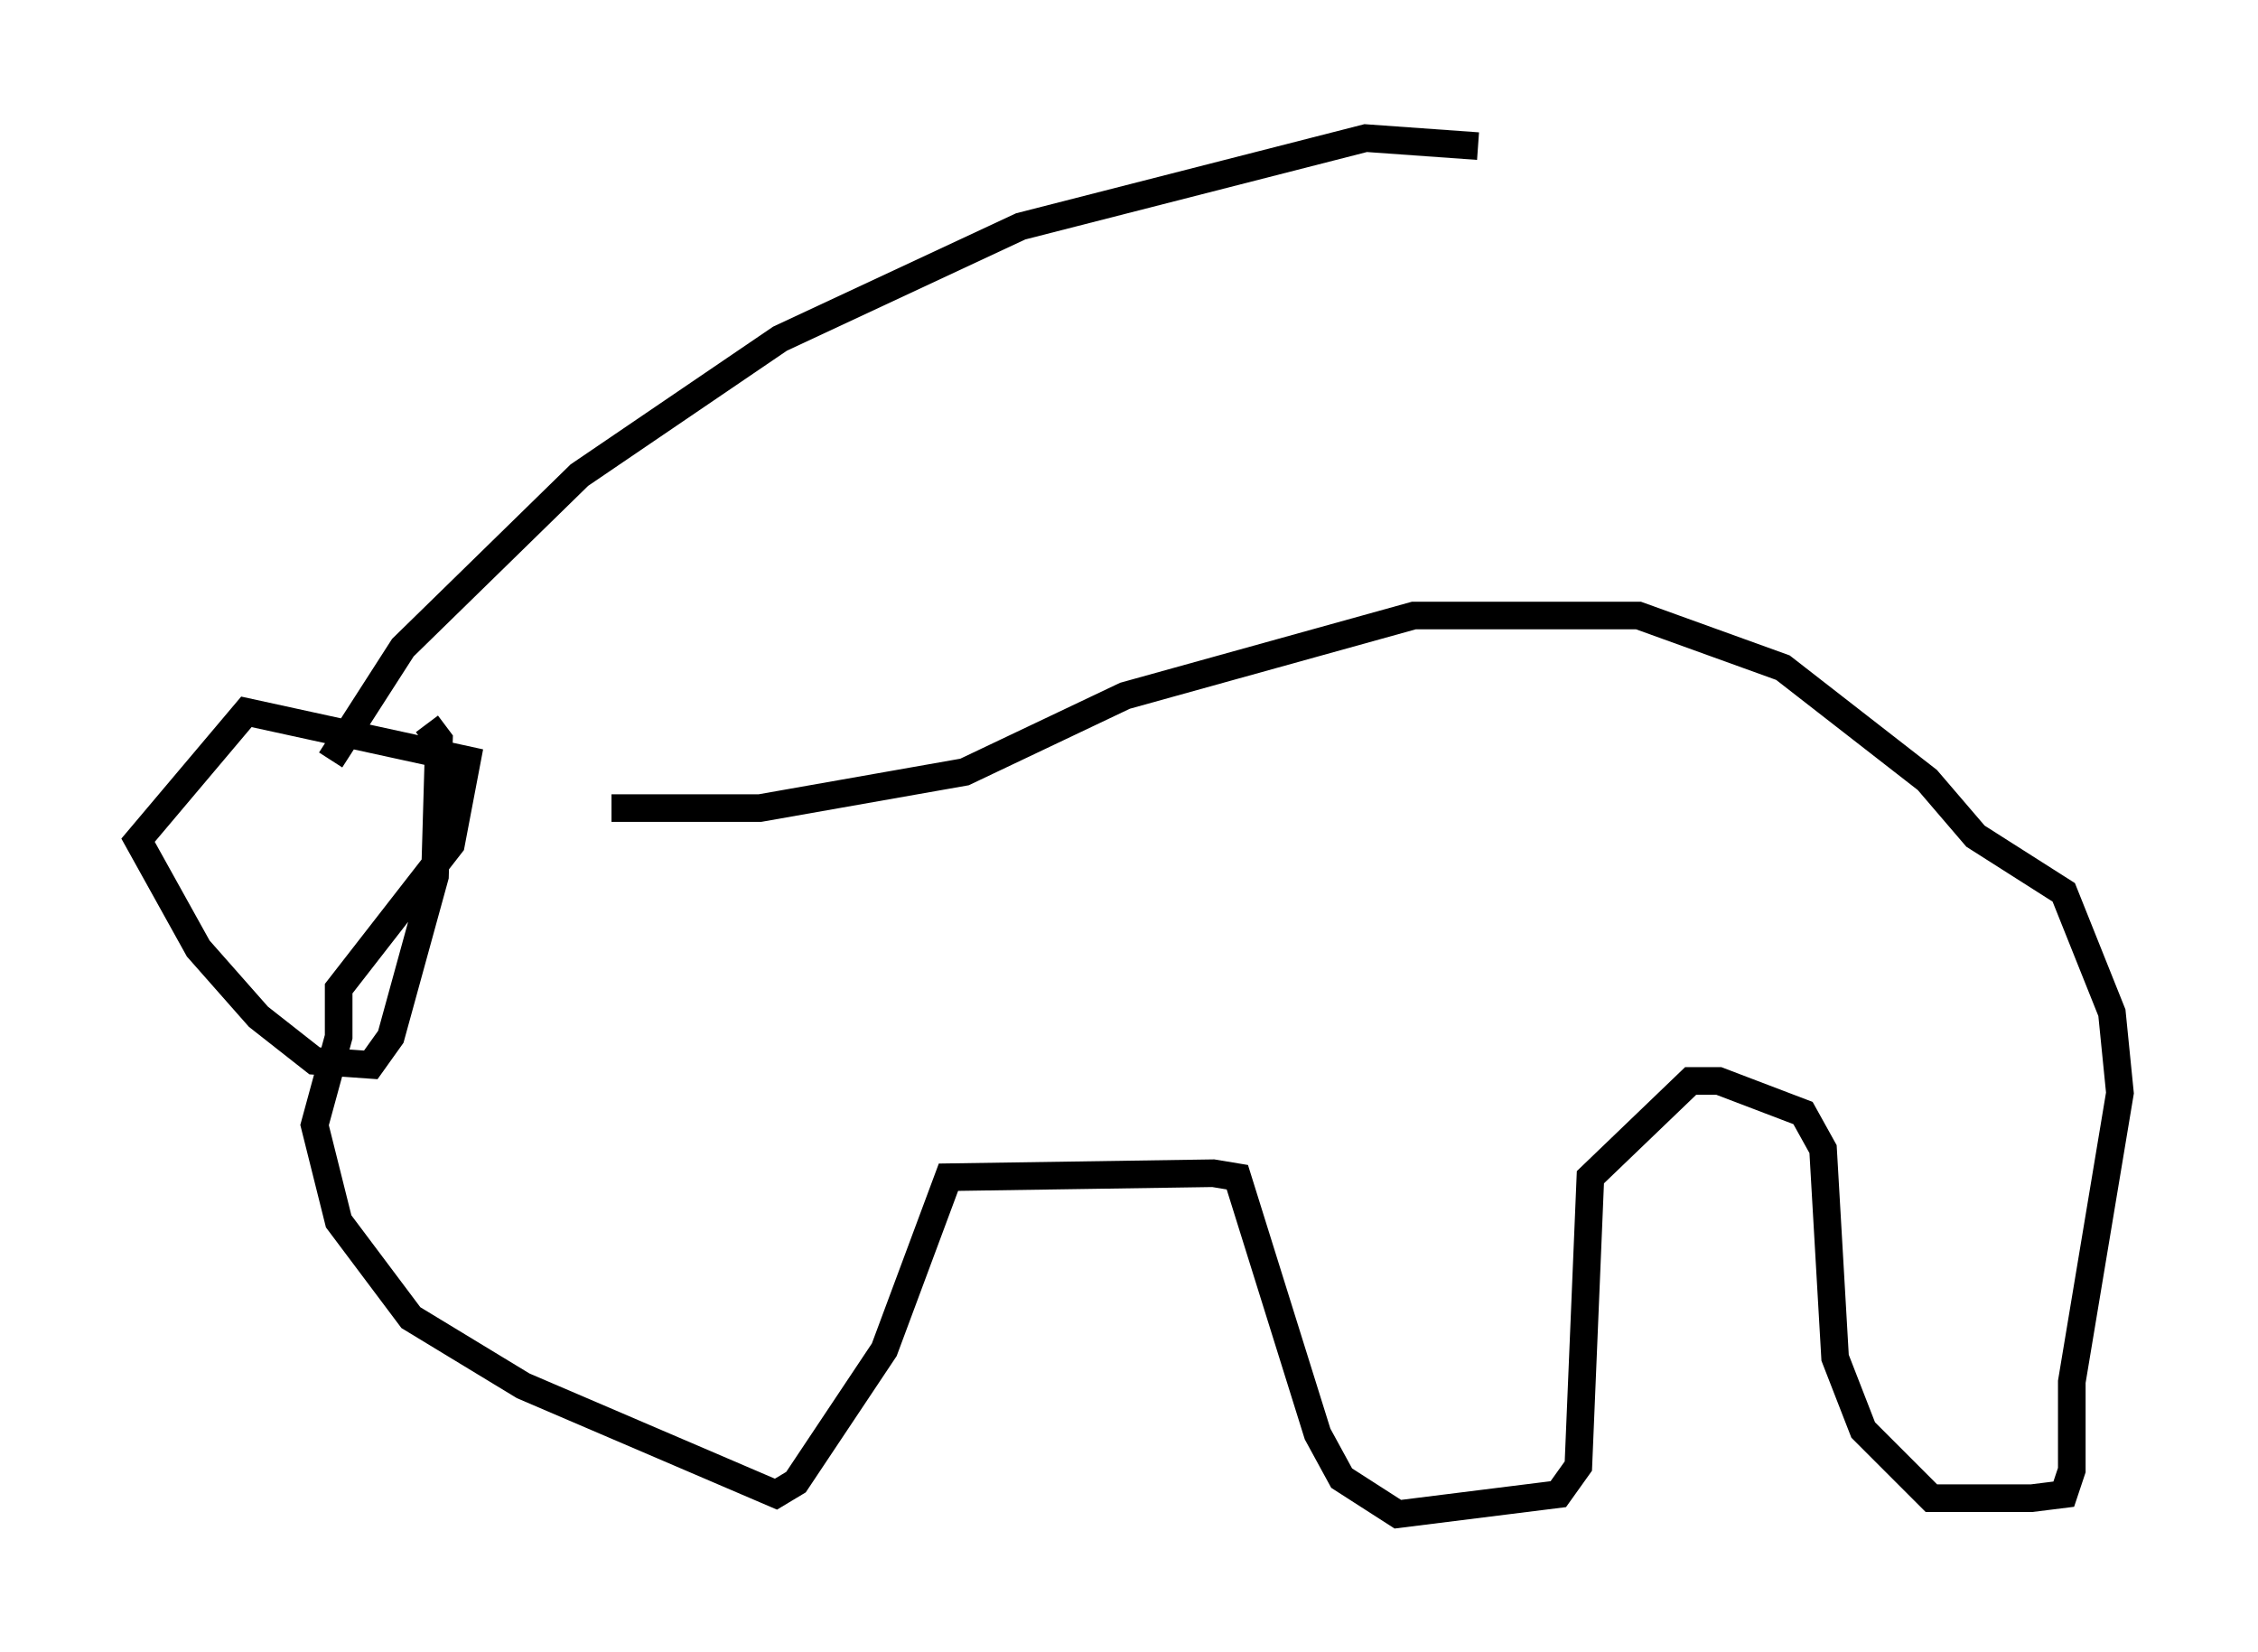 <?xml version="1.0" encoding="utf-8" ?>
<svg baseProfile="full" height="59.821" version="1.1" width="81.754" xmlns="http://www.w3.org/2000/svg" xmlns:ev="http://www.w3.org/2001/xml-events" xmlns:xlink="http://www.w3.org/1999/xlink"><defs /><rect fill="white" height="59.821" width="81.754" x="0" y="0" /><path d="M11.682, 26.497 m10.458, 2.76 l5.374, 0.0 7.408, -1.307 l5.81, -2.76 10.458, -2.905 l8.134, 0.0 5.229, 1.888 l5.229, 4.067 1.743, 2.034 l3.196, 2.034 1.743, 4.358 l0.291, 2.905 -1.743, 10.458 l0.0, 3.196 -0.291, 0.872 l-1.162, 0.145 -3.631, 0.0 l-2.469, -2.469 -1.017, -2.615 l-0.436, -7.553 -0.726, -1.307 l-3.05, -1.162 -1.017, 0.0 l-3.631, 3.486 -0.436, 10.458 l-0.726, 1.017 -5.81, 0.726 l-2.034, -1.307 -0.872, -1.598 l-2.905, -9.296 -0.872, -0.145 l-9.587, 0.145 -2.324, 6.246 l-3.196, 4.793 -0.726, 0.436 l-9.151, -3.922 -4.067, -2.469 l-2.615, -3.486 -0.872, -3.486 l0.872, -3.196 0.0, -1.743 l4.067, -5.229 0.581, -3.05 l-7.989, -1.743 -3.922, 4.648 l2.179, 3.922 2.179, 2.469 l2.034, 1.598 2.034, 0.145 l0.726, -1.017 1.598, -5.81 l0.145, -4.939 -0.436, -0.581 m-3.486, 1.307 l2.615, -4.067 6.391, -6.246 l7.263, -4.939 8.715, -4.067 l12.492, -3.196 4.067, 0.291 " fill="none" stroke="black" stroke-width="1" /></svg>